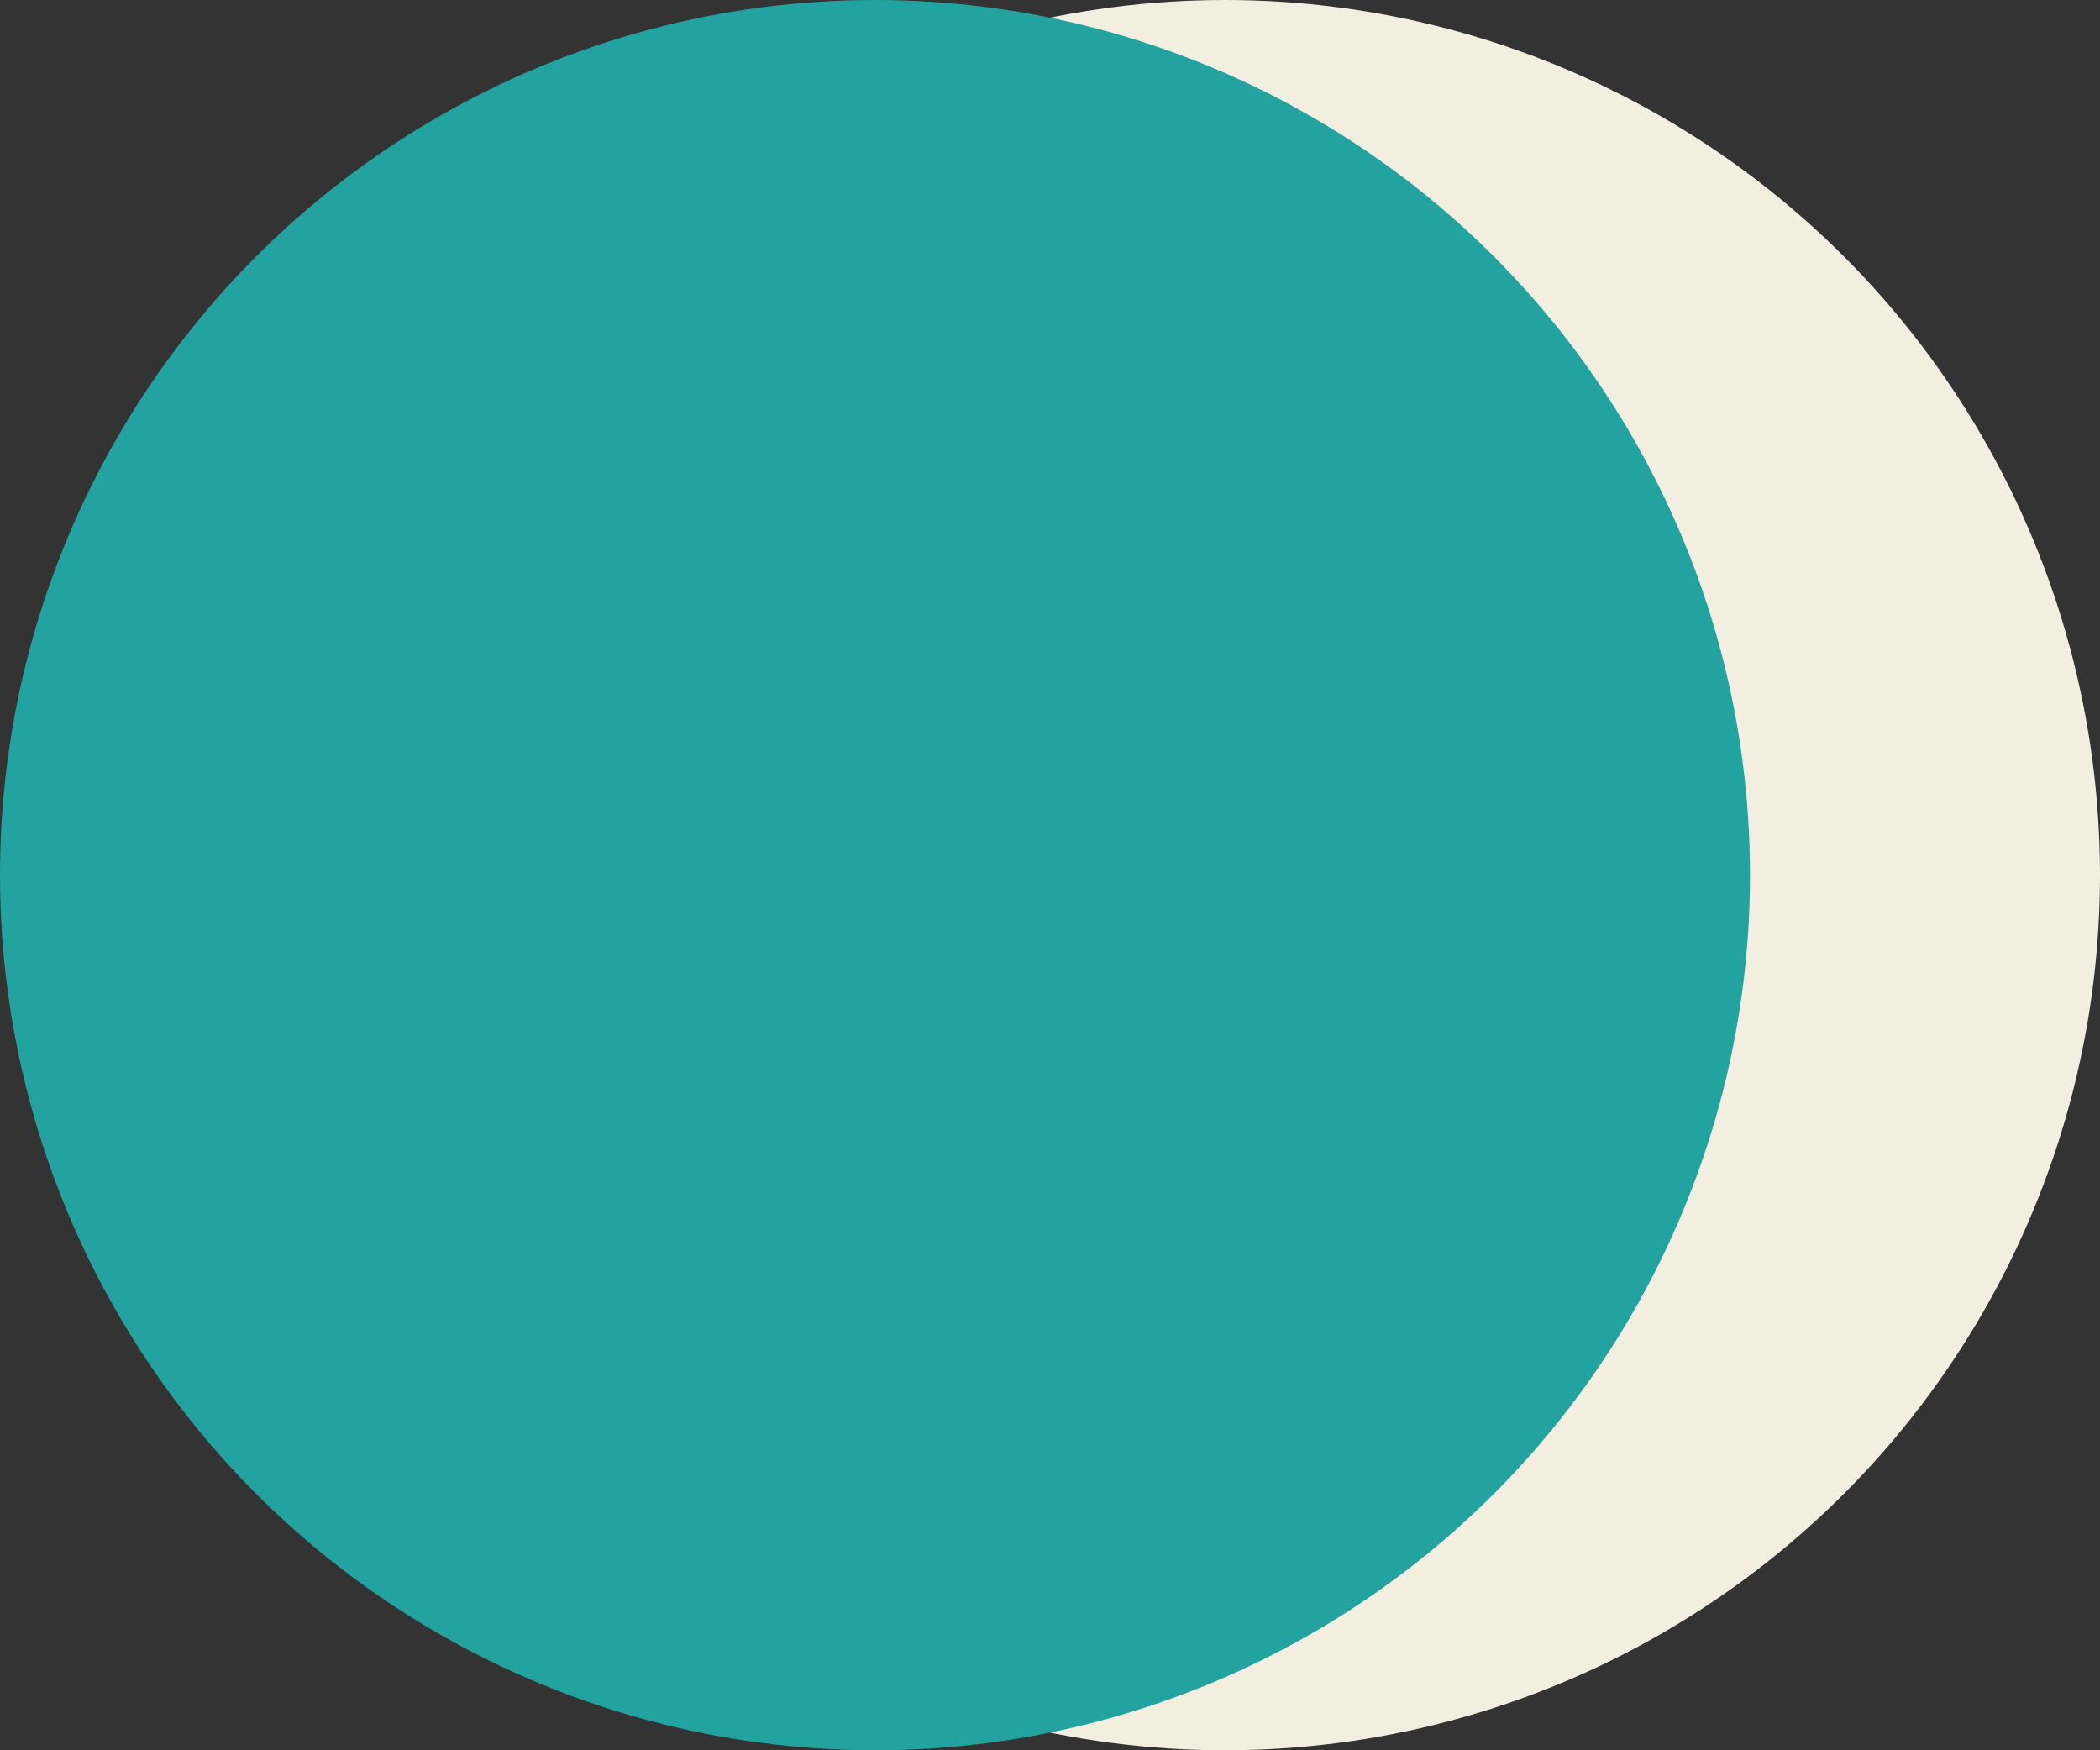 <svg width="72" height="60" viewBox="0 0 72 60" fill="none" xmlns="http://www.w3.org/2000/svg">
<rect x="0" y="0" width="72" height="60" fill="#333333" stroke="none"/>
<circle cx="42" cy="30" r="30" fill="#F3EFE0"/>
<circle cx="30" cy="30" r="30" fill="#22A39F"/>
</svg>
